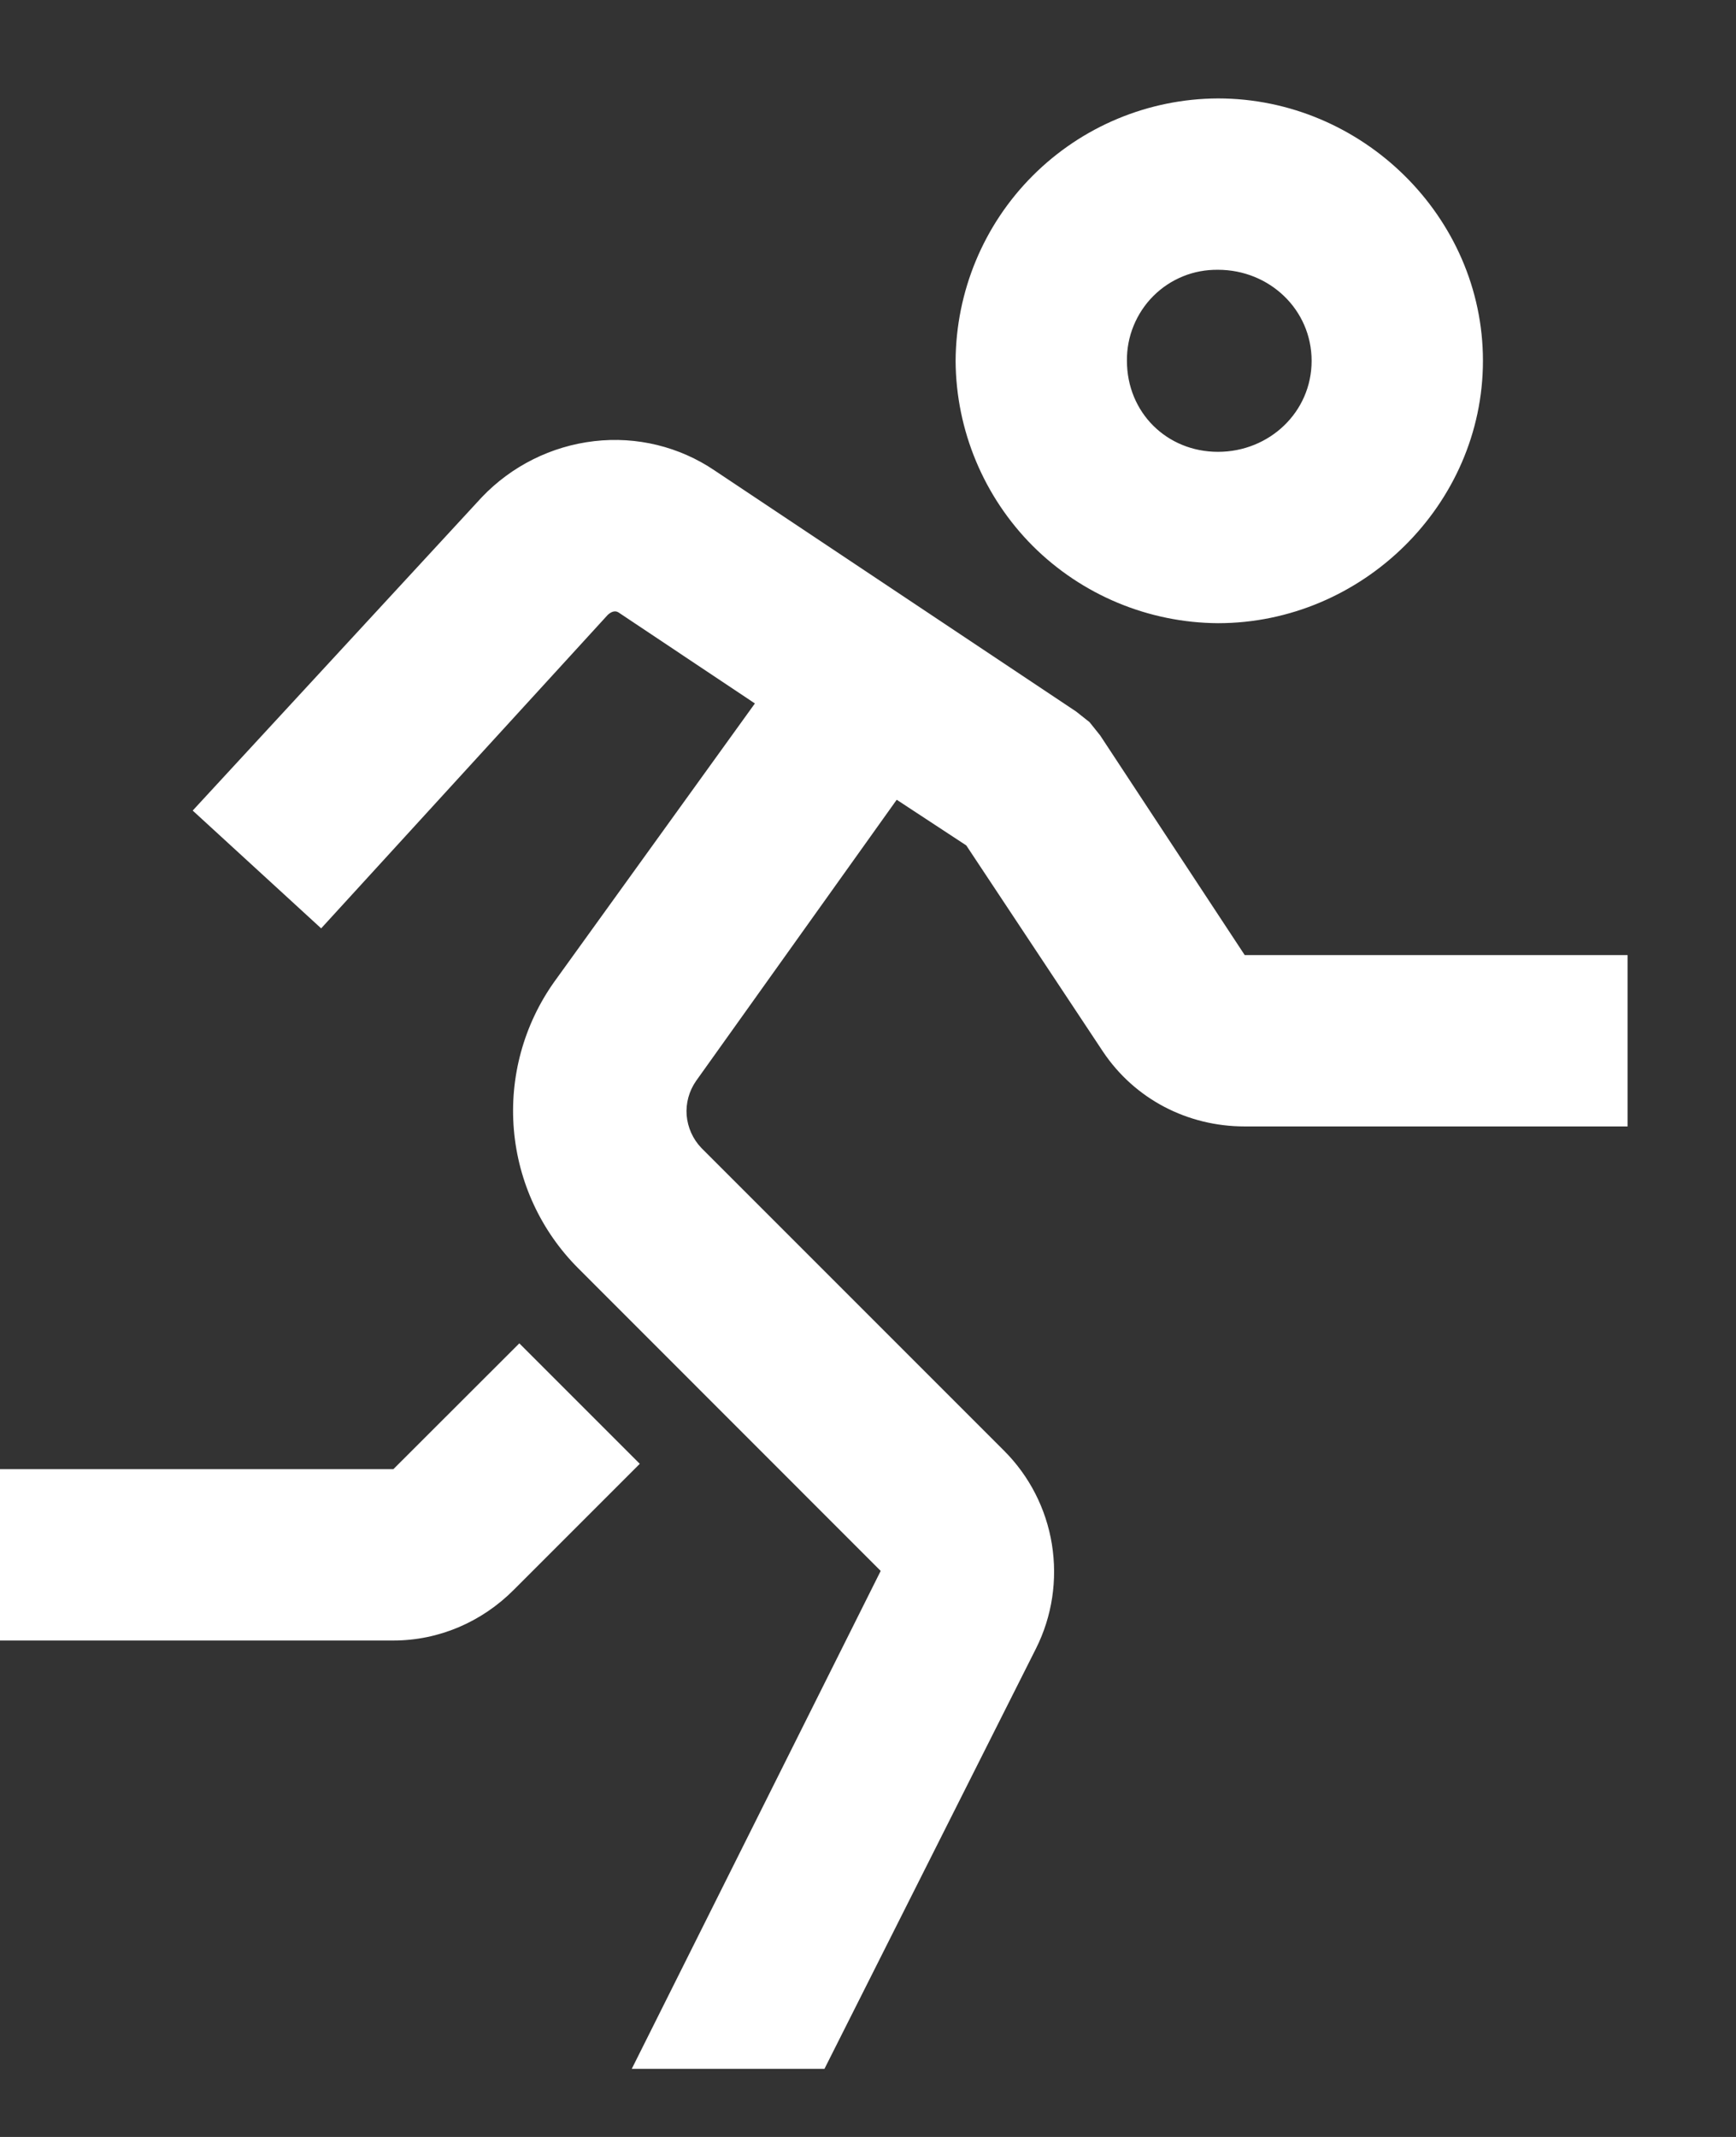 <svg width="13" height="16" viewBox="0 0 13 16" fill="none" xmlns="http://www.w3.org/2000/svg">
<rect x="0" y="0" width="13" height="16" fill="#333333" stroke="none"/>
<path d="M9.121 0.737C8.6 0.739 8.102 0.947 7.734 1.315C7.366 1.683 7.159 2.181 7.156 2.702C7.159 3.222 7.367 3.72 7.734 4.088C8.102 4.455 8.601 4.663 9.121 4.666C10.2 4.666 11.105 3.779 11.105 2.701C11.105 1.623 10.2 0.737 9.121 0.737ZM9.121 2.02C9.506 2.02 9.822 2.318 9.822 2.702C9.822 3.085 9.506 3.383 9.121 3.383C8.737 3.383 8.439 3.088 8.439 2.701C8.438 2.611 8.455 2.522 8.489 2.439C8.523 2.356 8.573 2.28 8.636 2.217C8.7 2.153 8.775 2.103 8.859 2.069C8.942 2.035 9.031 2.019 9.121 2.02ZM4.45 3.303C4.129 3.34 3.831 3.489 3.608 3.723L1.443 6.069L2.405 6.951L4.55 4.605C4.573 4.583 4.603 4.568 4.631 4.585L5.653 5.267L4.15 7.352C3.922 7.673 3.815 8.065 3.848 8.457C3.881 8.85 4.052 9.218 4.33 9.496L6.595 11.762L4.731 15.49H6.174L7.758 12.343C7.879 12.102 7.92 11.829 7.877 11.562C7.834 11.296 7.708 11.05 7.517 10.86L5.252 8.595C5.188 8.528 5.15 8.442 5.142 8.351C5.135 8.26 5.16 8.169 5.212 8.094L6.715 5.988L7.236 6.33L8.259 7.873C8.497 8.229 8.892 8.434 9.321 8.434H12.188V7.151H9.321L8.239 5.507L8.159 5.407L8.058 5.327L5.352 3.523C5.088 3.344 4.768 3.266 4.45 3.303H4.45ZM3.889 10.058L2.946 11H0V12.283H2.947C3.285 12.283 3.608 12.145 3.849 11.902L4.791 10.96L3.889 10.058Z" fill="white"/>
</svg>
